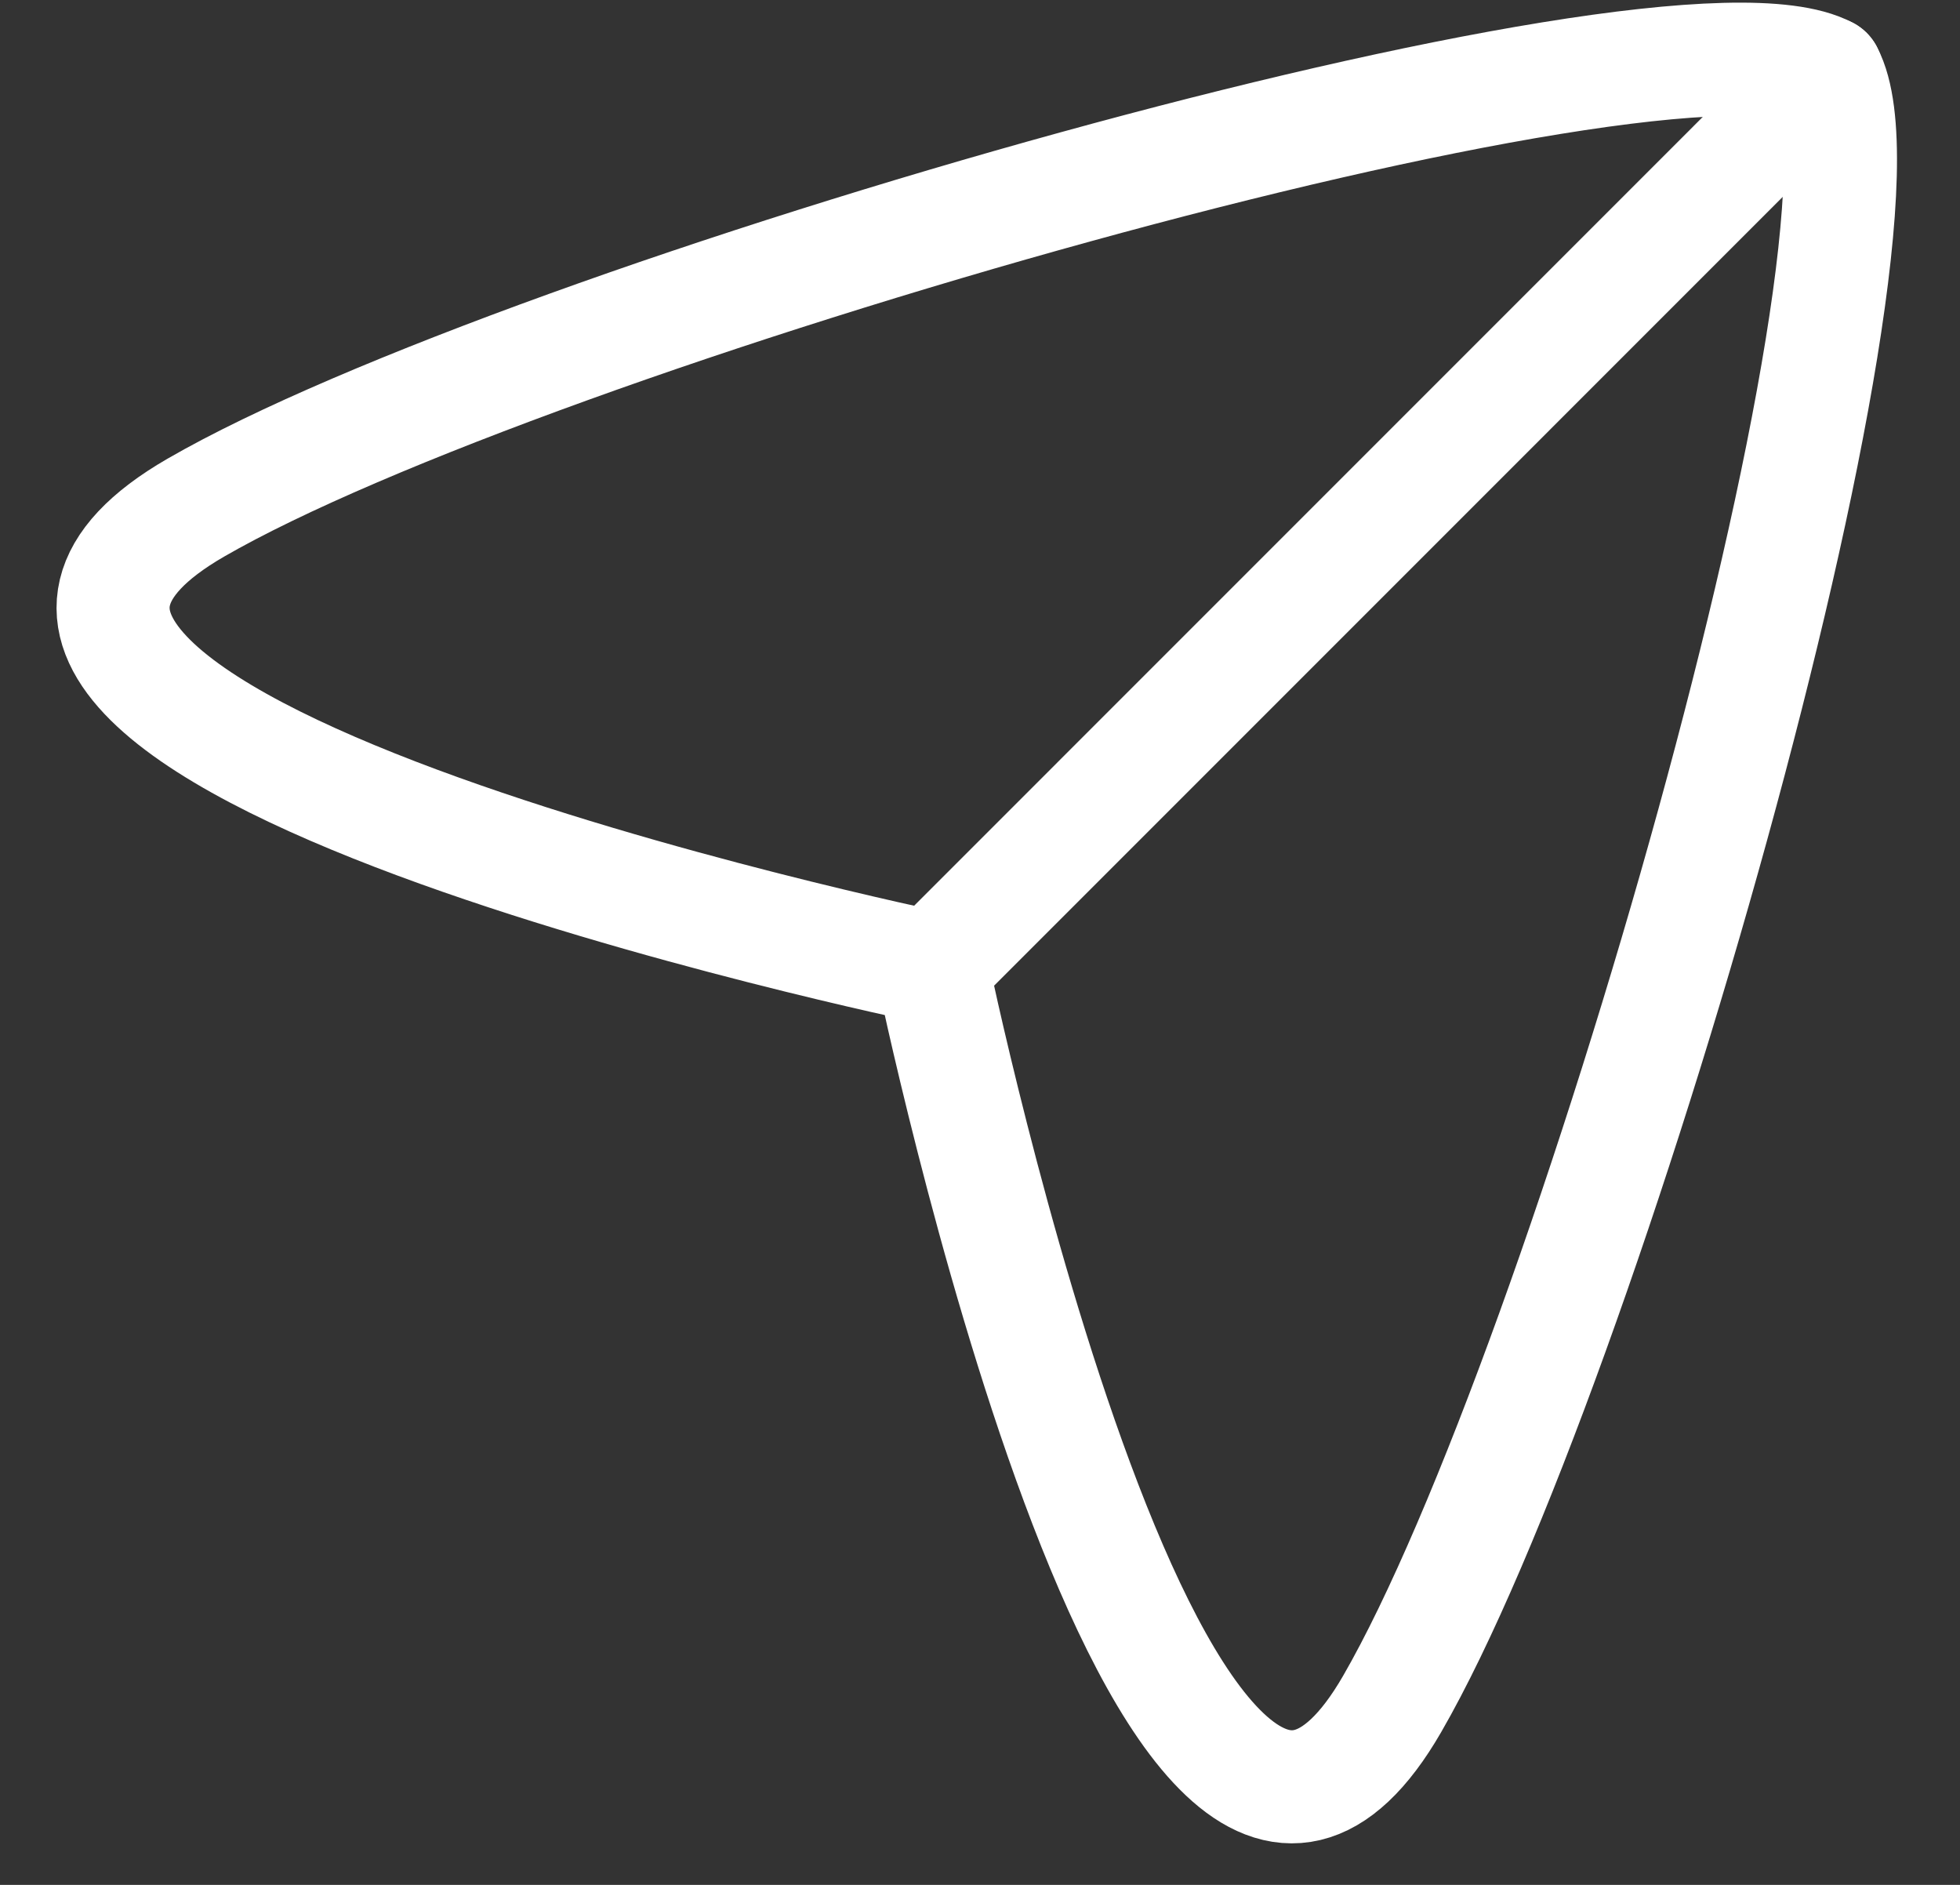 <svg width="26" height="25" fill="none" xmlns="http://www.w3.org/2000/svg"><rect width="100%" height="100%" fill="#333333" stroke="none"/><path clip-rule="evenodd" d="M12.367 12.833s-14.971-3.097-9.769-6.1C6.988 4.199 22.118-.158 24.232.967c1.126 2.114-3.231 17.244-5.765 21.634-3.003 5.203-6.1-9.768-6.1-9.768z" stroke="#fff" stroke-width="1.5" stroke-linecap="round" stroke-linejoin="round"/><path d="M12.367 12.833L24.232.967" stroke="#fff" stroke-width="1.5" stroke-linecap="round" stroke-linejoin="round"/></svg>